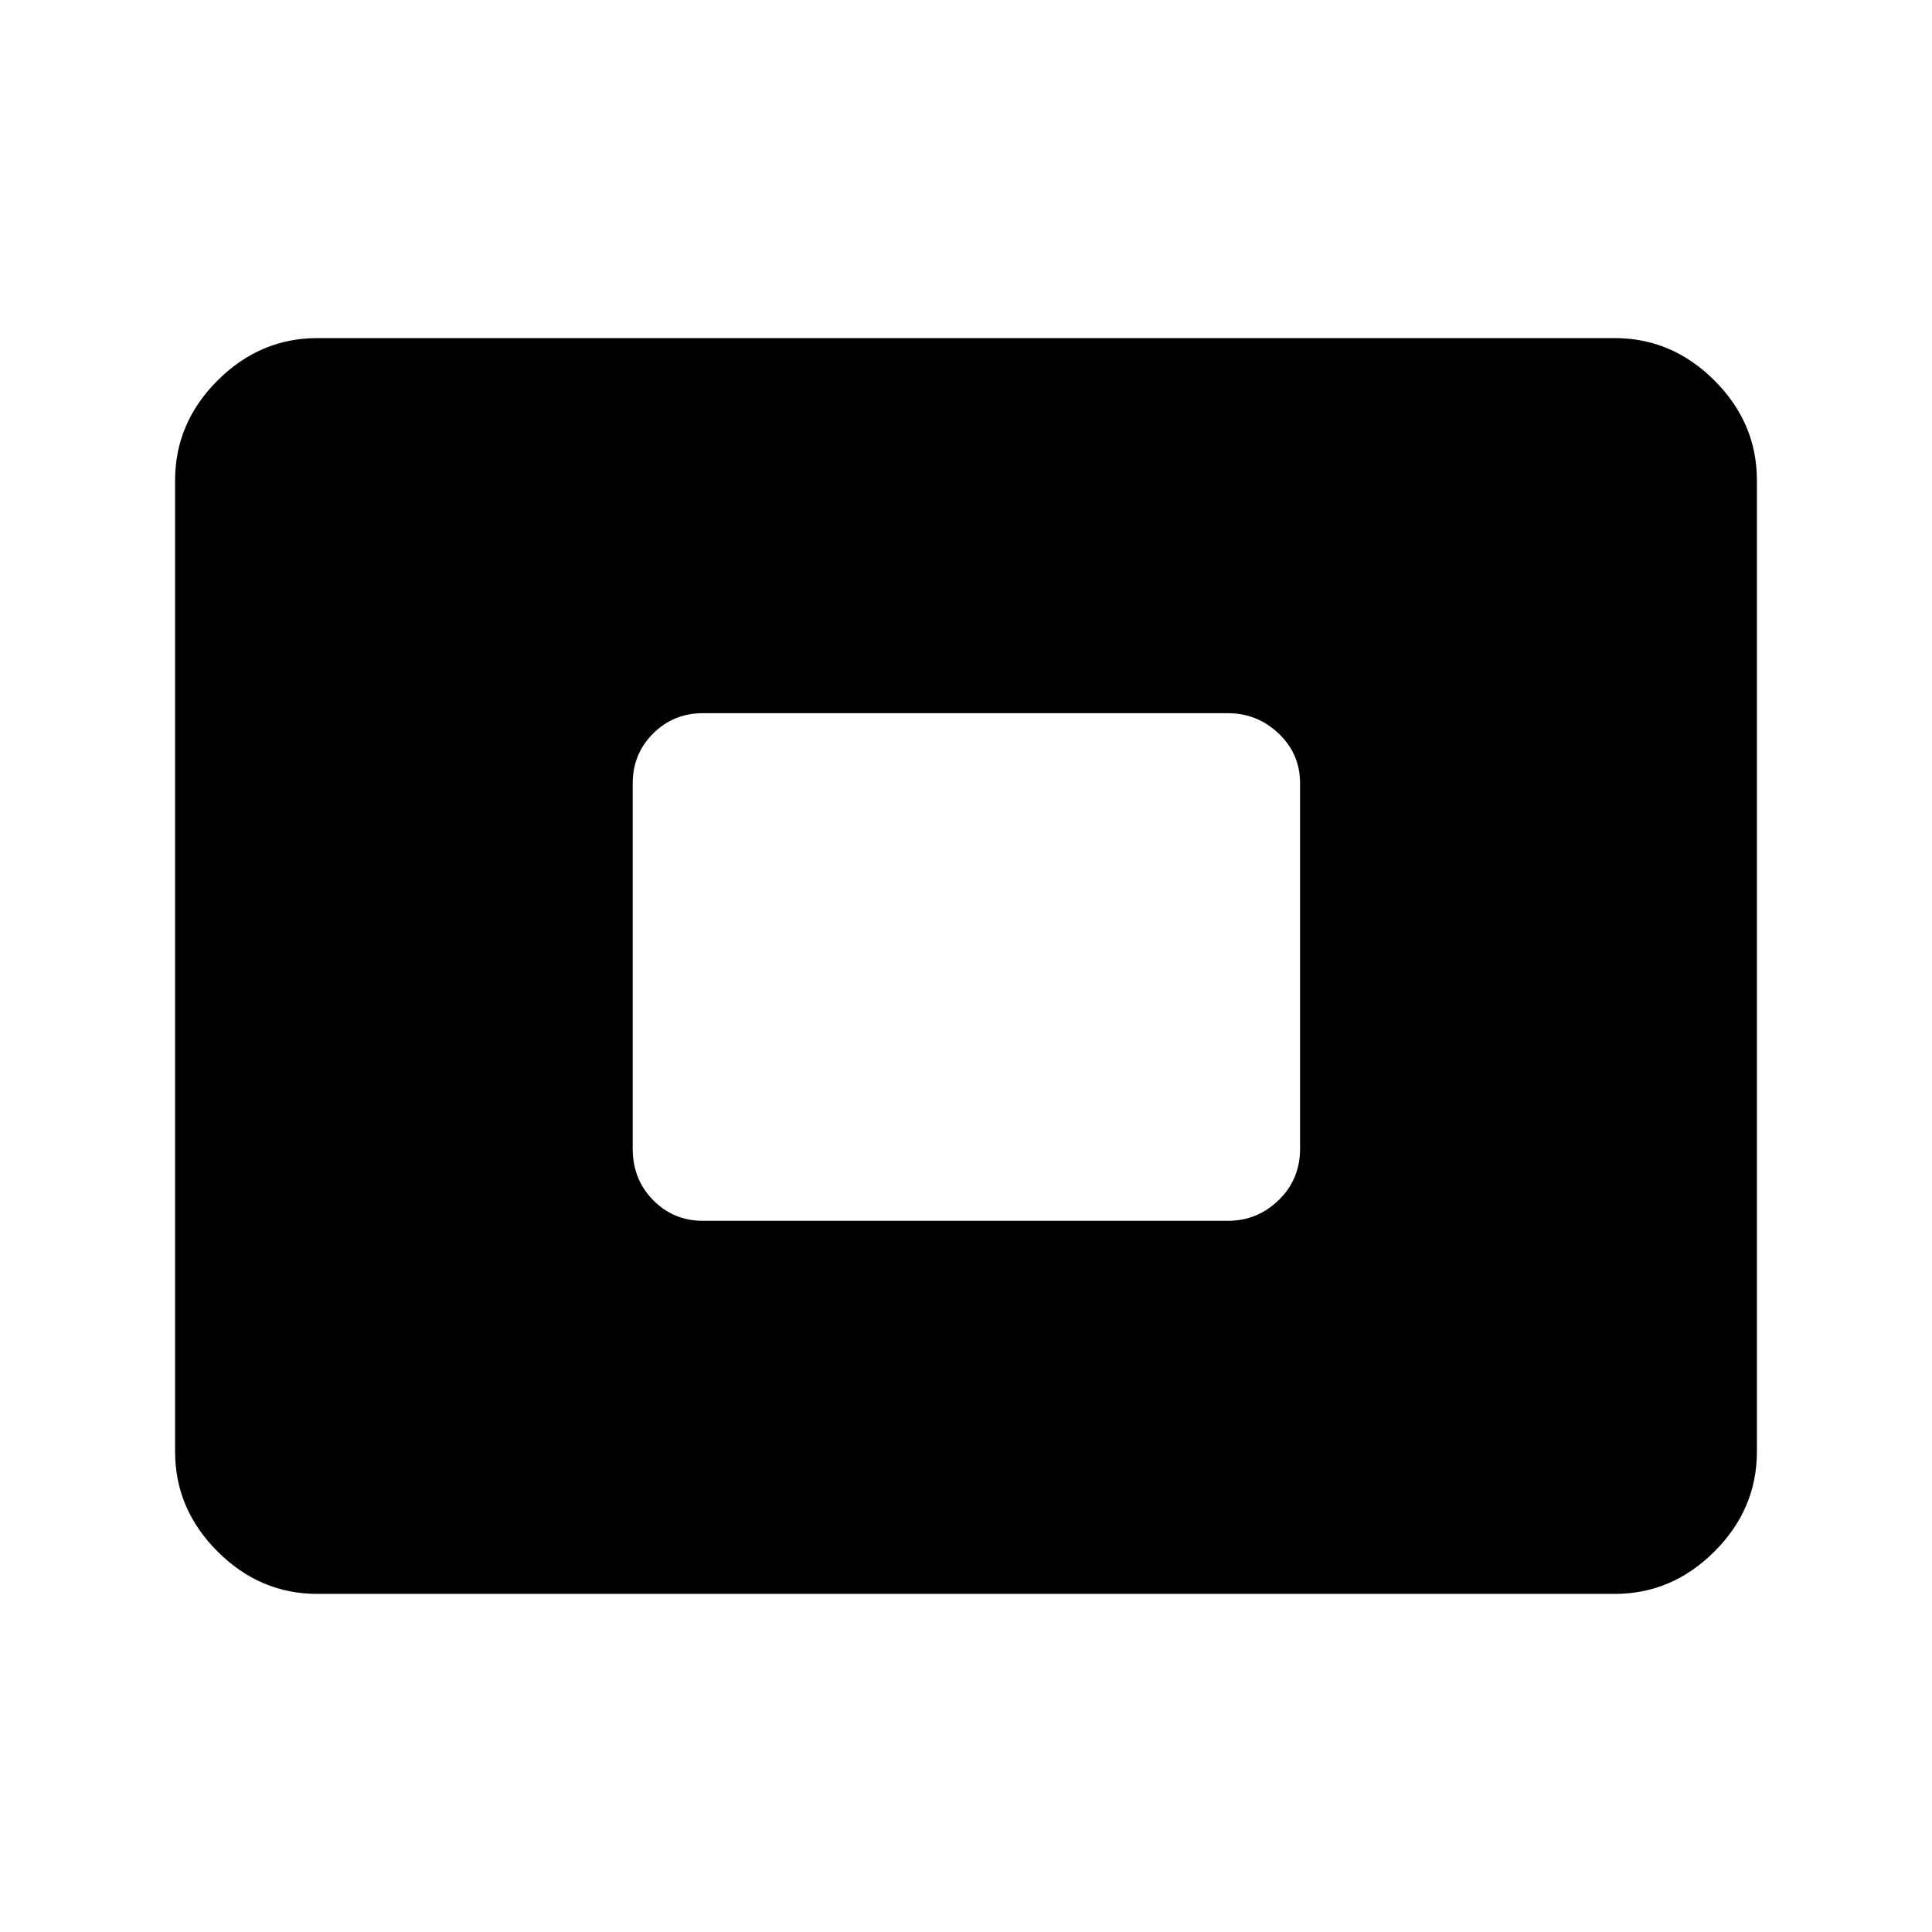 <svg xmlns="http://www.w3.org/2000/svg" height="48" viewBox="0 -960 960 960" width="48"><path d="M157.694-168.001q-28.529 0-49.611-21.082-21.082-21.082-21.082-49.611v-482.612q0-28.529 21.082-49.611 21.082-21.082 49.611-21.082h644.612q28.529 0 49.611 21.082 21.082 21.082 21.082 49.611v482.612q0 28.529-21.082 49.611-21.082 21.082-49.611 21.082H157.694Zm191.537-185.384h260.923q14.605 0 25.225-10.308Q646-374 646-389.231v-181.538q0-14.606-10.621-24.726-10.62-10.12-25.225-10.12H349.231q-14.606 0-24.726 10.12t-10.12 24.726v181.538q0 15.231 10.12 25.538 10.12 10.308 24.726 10.308Z"/></svg>